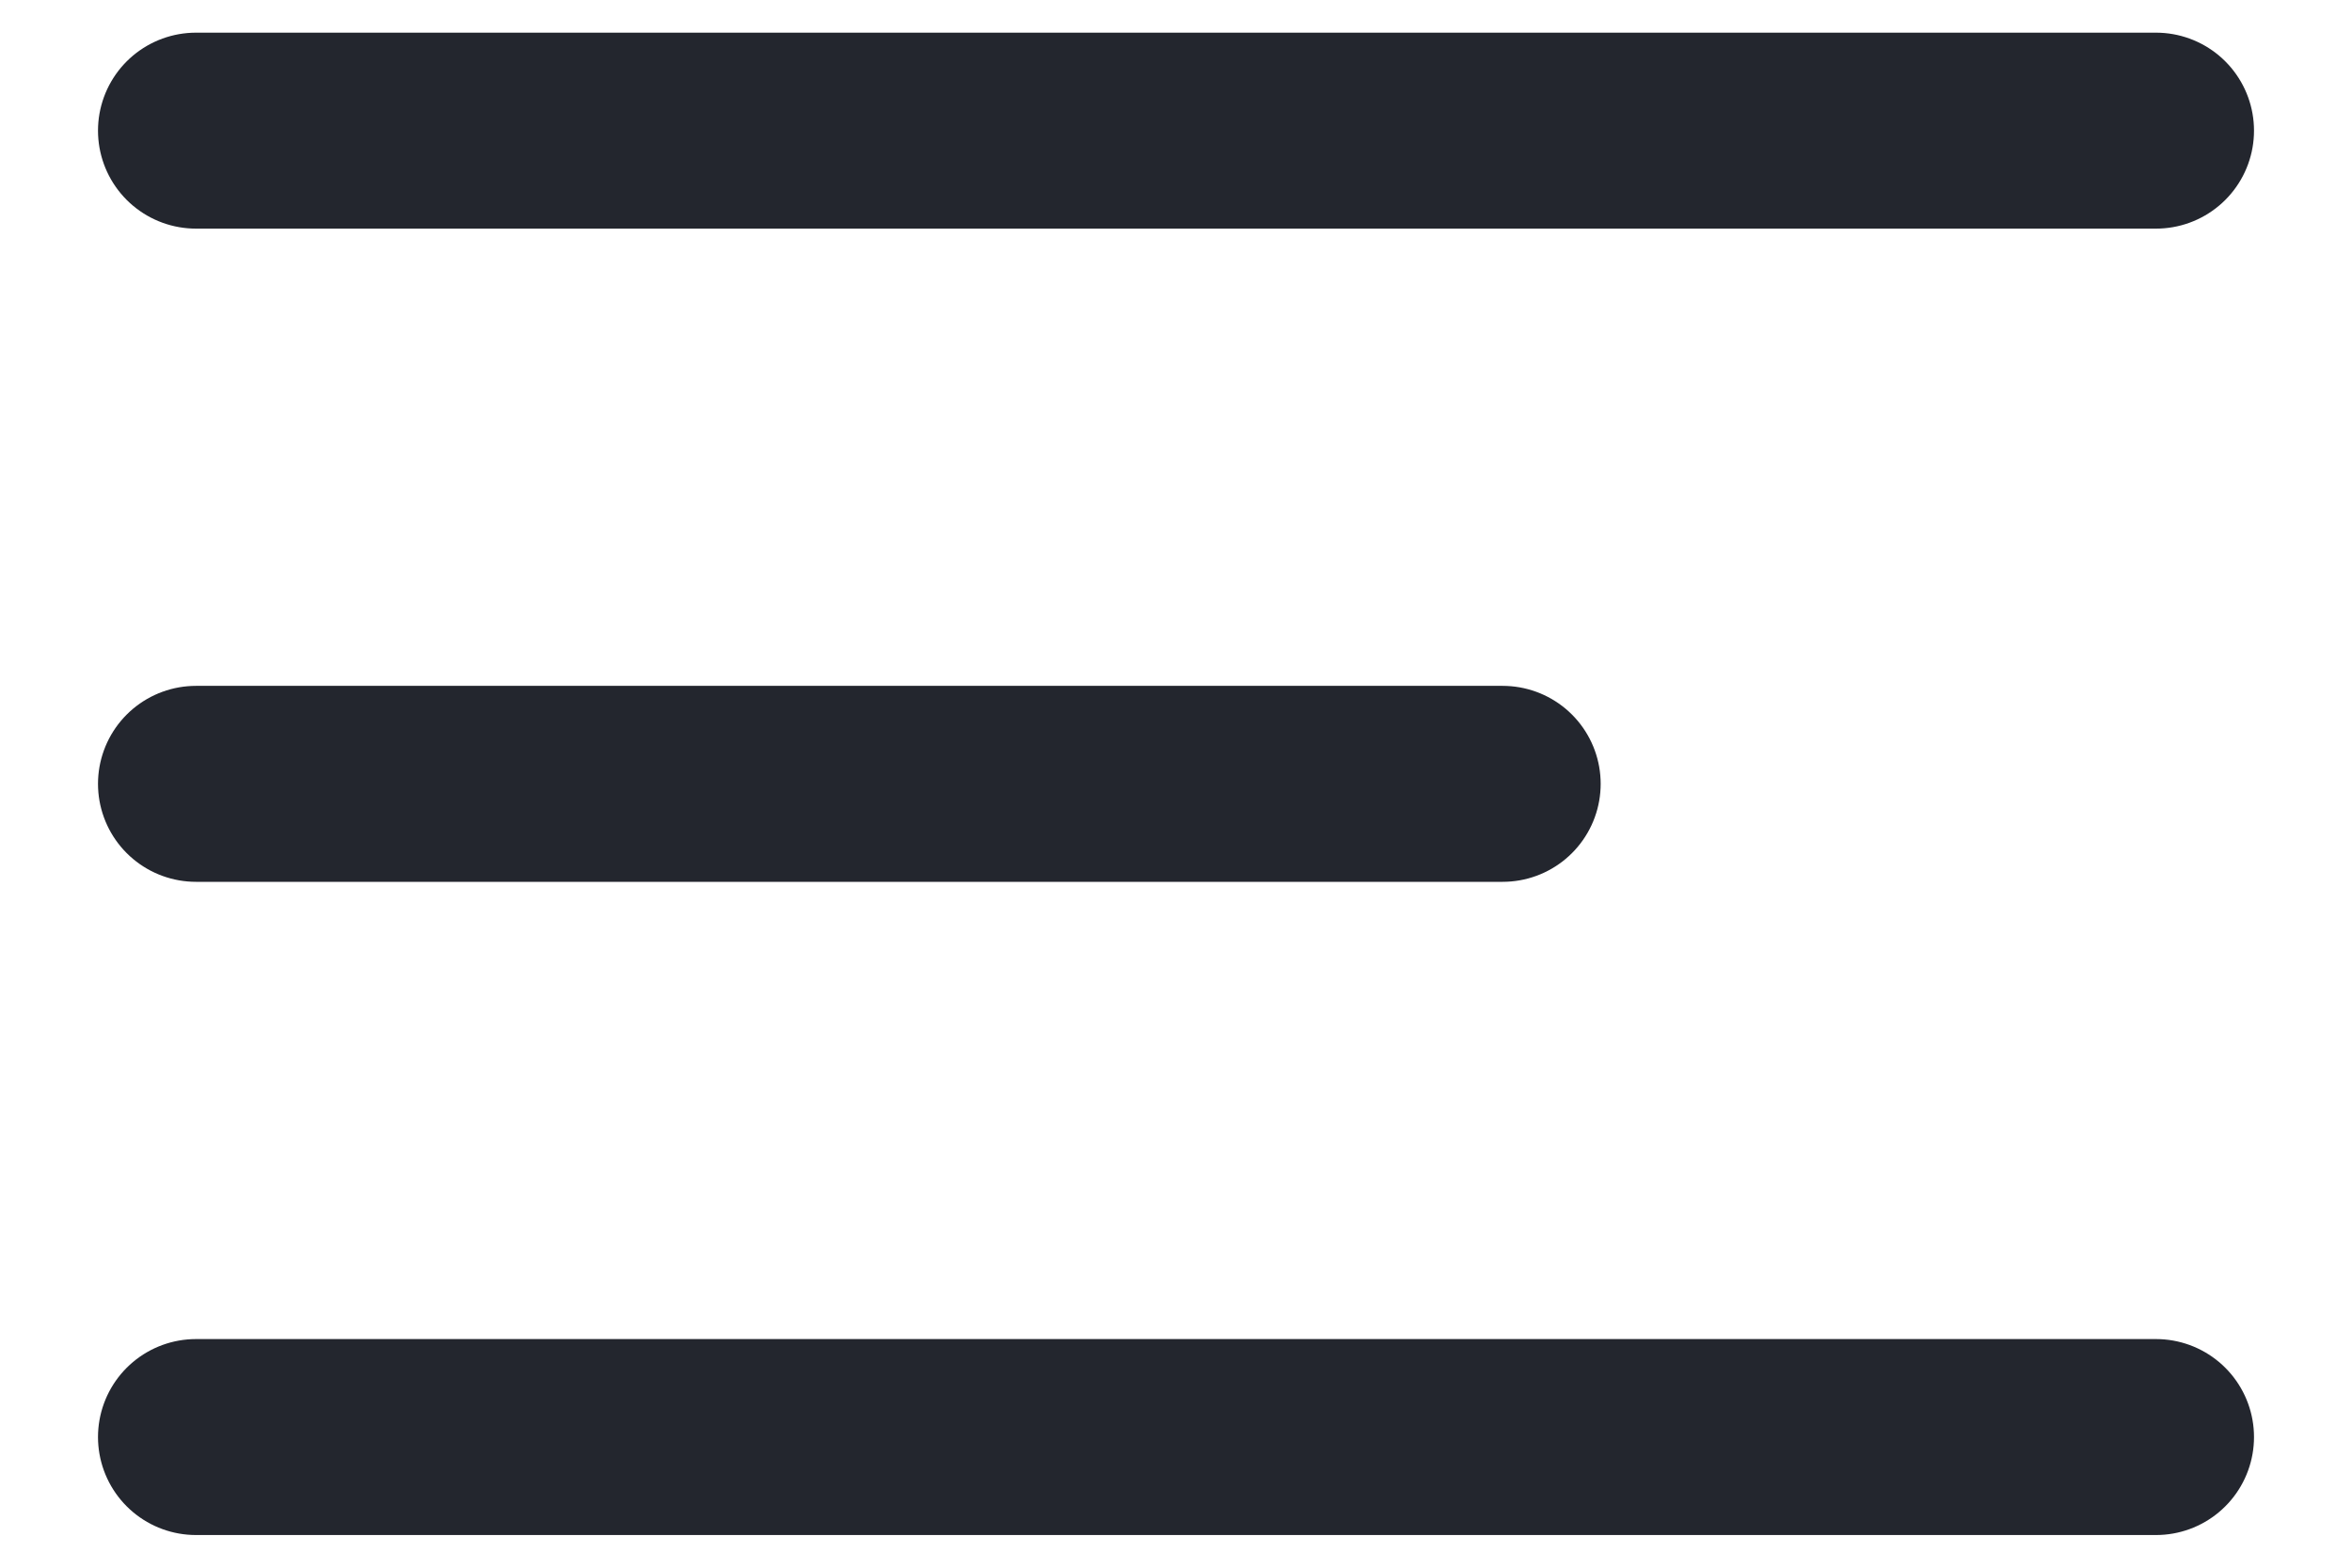 <svg width="18" height="12" viewBox="0 0 18 12" fill="none" xmlns="http://www.w3.org/2000/svg">
<path d="M1.5 6L11.5 6M1.5 11L16.5 11M1.5 1L16.5 1" stroke="#23262E" stroke-width="1.5" stroke-linecap="round" stroke-linejoin="round"/>
</svg>

